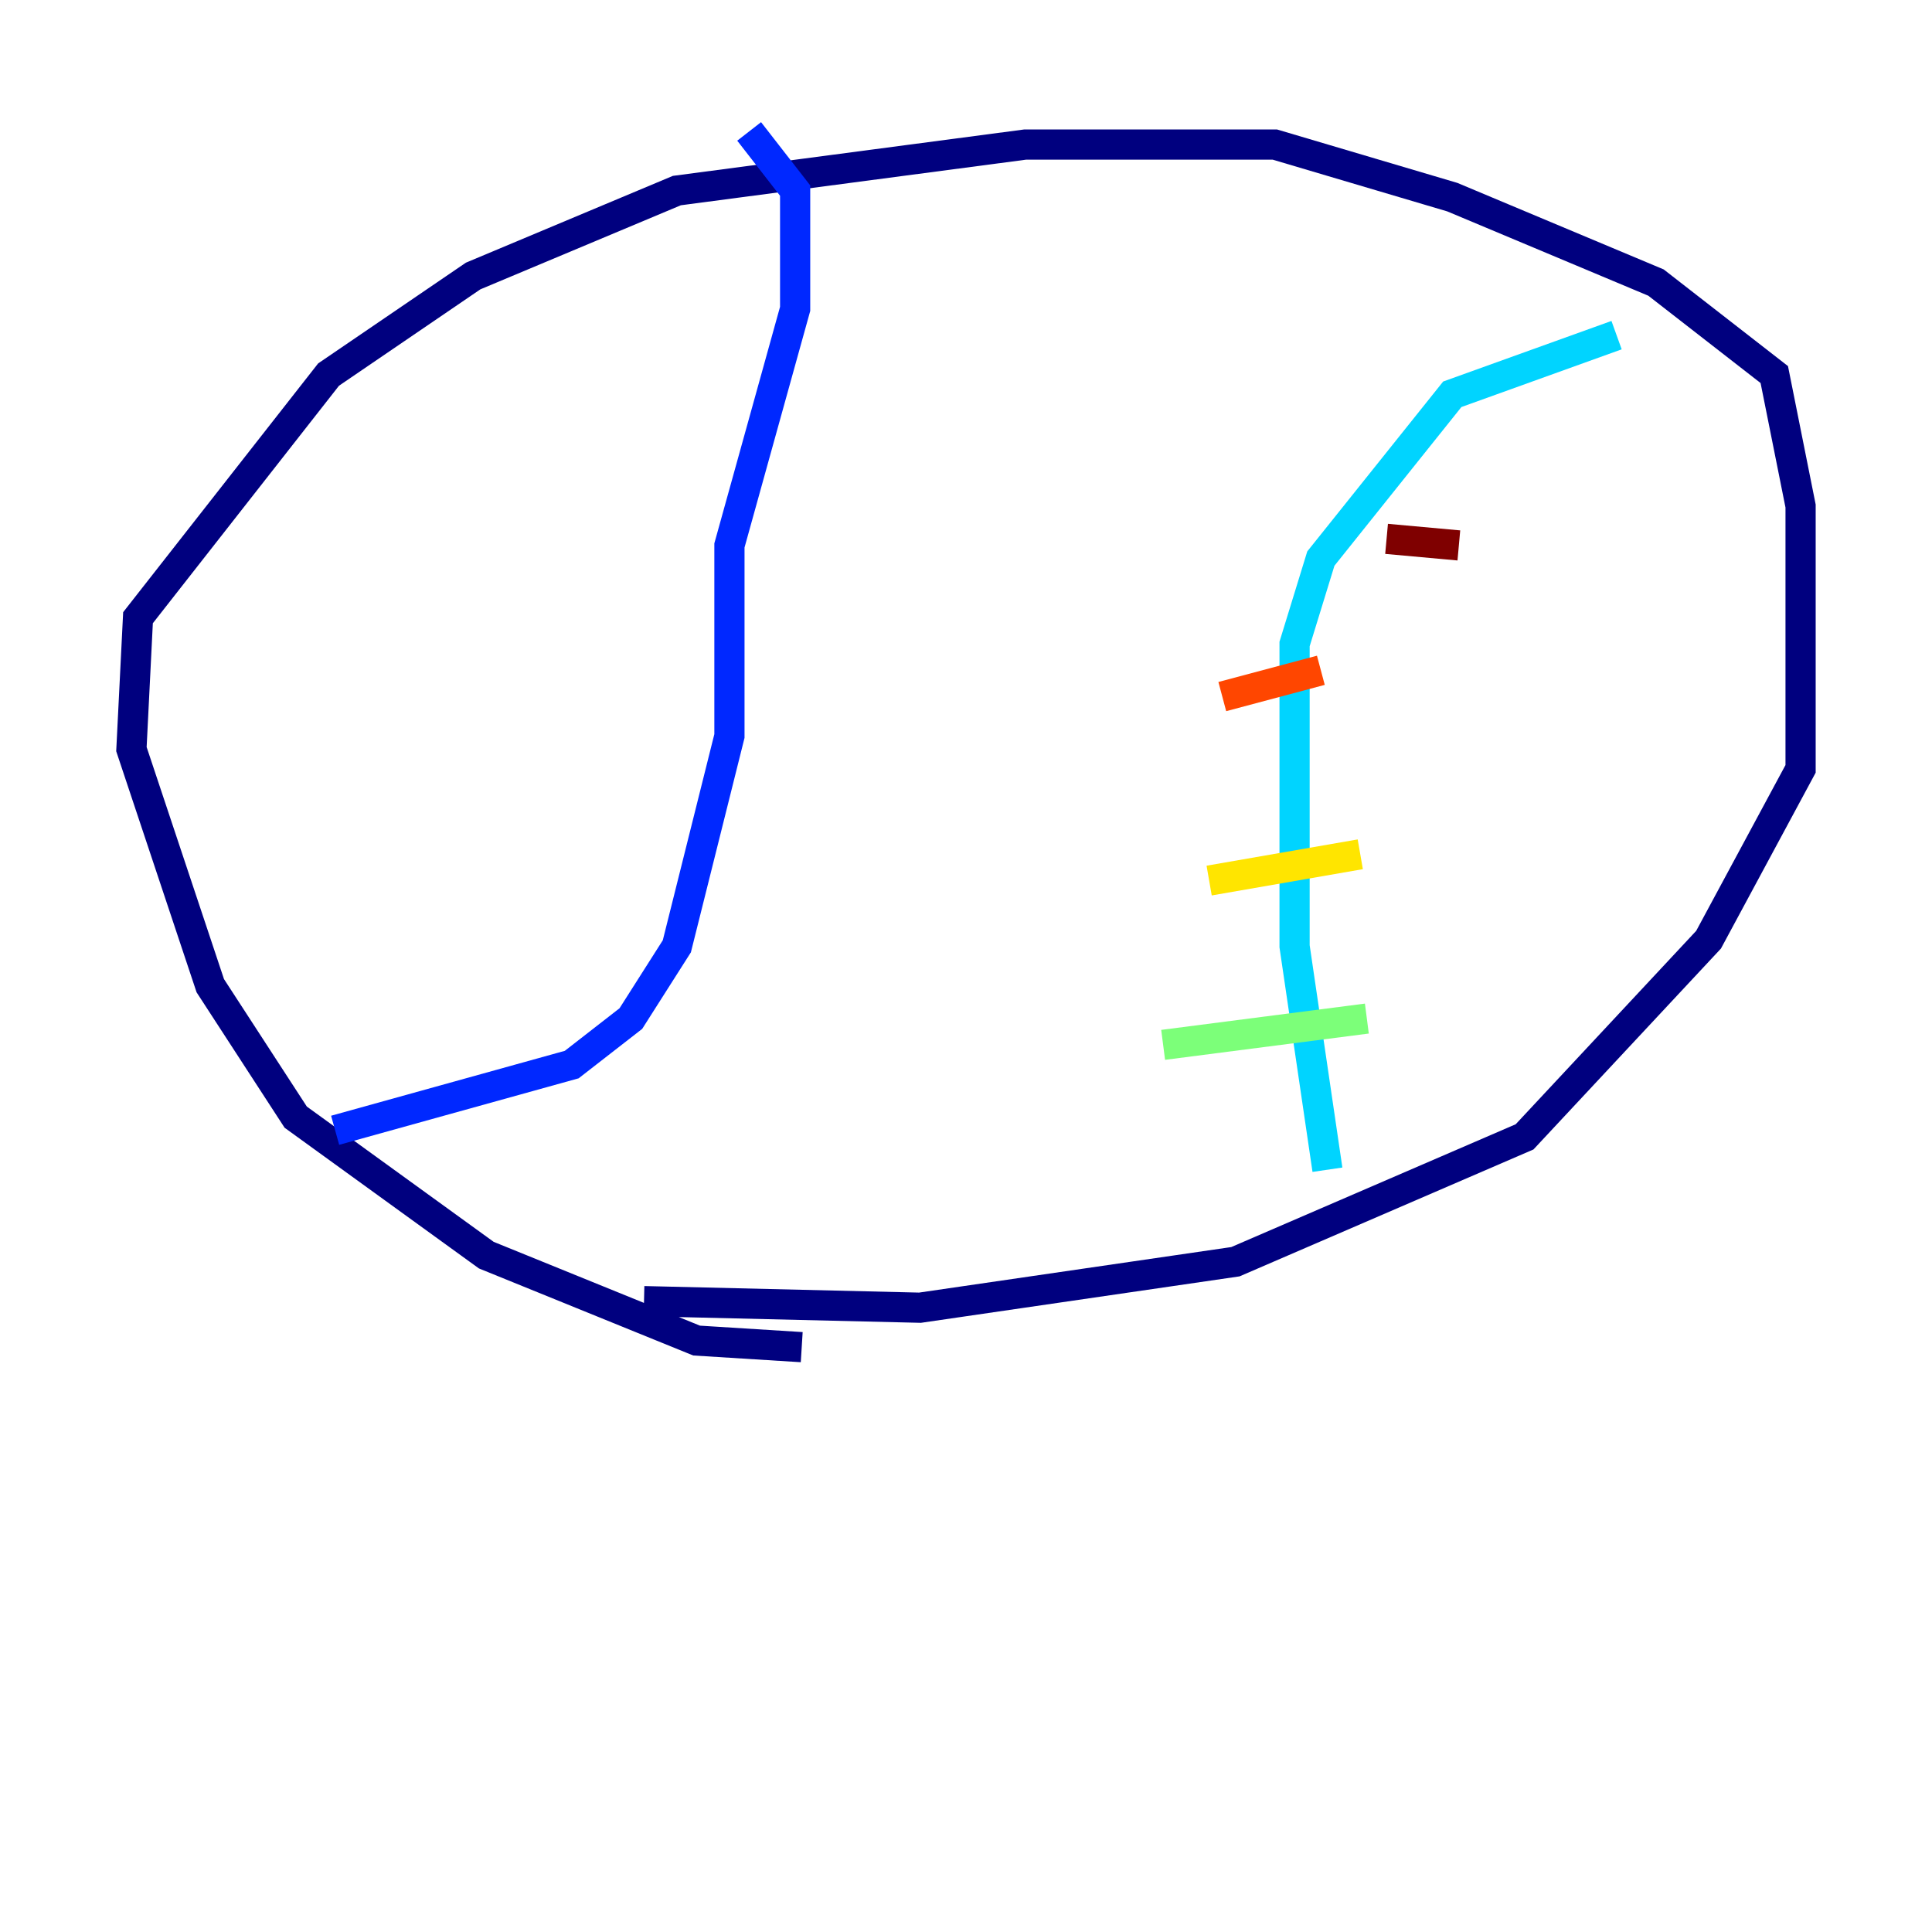 <?xml version="1.0" encoding="utf-8" ?>
<svg baseProfile="tiny" height="128" version="1.2" viewBox="0,0,128,128" width="128" xmlns="http://www.w3.org/2000/svg" xmlns:ev="http://www.w3.org/2001/xml-events" xmlns:xlink="http://www.w3.org/1999/xlink"><defs /><polyline fill="none" points="53.116,89.252 46.15,88.816 32.218,83.156 19.592,74.014 13.932,65.306 8.707,49.633 9.143,40.925 21.769,24.816 31.347,18.286 44.843,12.626 67.918,9.578 84.463,9.578 96.218,13.061 109.714,18.721 117.551,24.816 119.293,33.524 119.293,50.939 113.197,62.258 101.007,75.32 81.85,83.592 60.952,86.639 42.667,86.204" stroke="#00007f" stroke-width="2" /><polyline fill="none" points="22.204,74.884 37.878,70.531 41.796,67.483 44.843,62.694 48.327,48.762 48.327,36.136 52.68,20.463 52.68,12.626 49.633,8.707" stroke="#0028ff" stroke-width="2" /><polyline fill="none" points="87.946,77.497 85.769,62.694 85.769,42.667 87.51,37.007 96.218,26.122 107.102,22.204" stroke="#00d4ff" stroke-width="2" /><polyline fill="none" points="77.061,69.225 90.558,67.483" stroke="#7cff79" stroke-width="2" /><polyline fill="none" points="80.109,58.34 90.122,56.599" stroke="#ffe500" stroke-width="2" /><polyline fill="none" points="80.98,46.15 87.51,44.408" stroke="#ff4600" stroke-width="2" /><polyline fill="none" points="91.864,35.701 96.653,36.136" stroke="#7f0000" stroke-width="2" /></svg>
